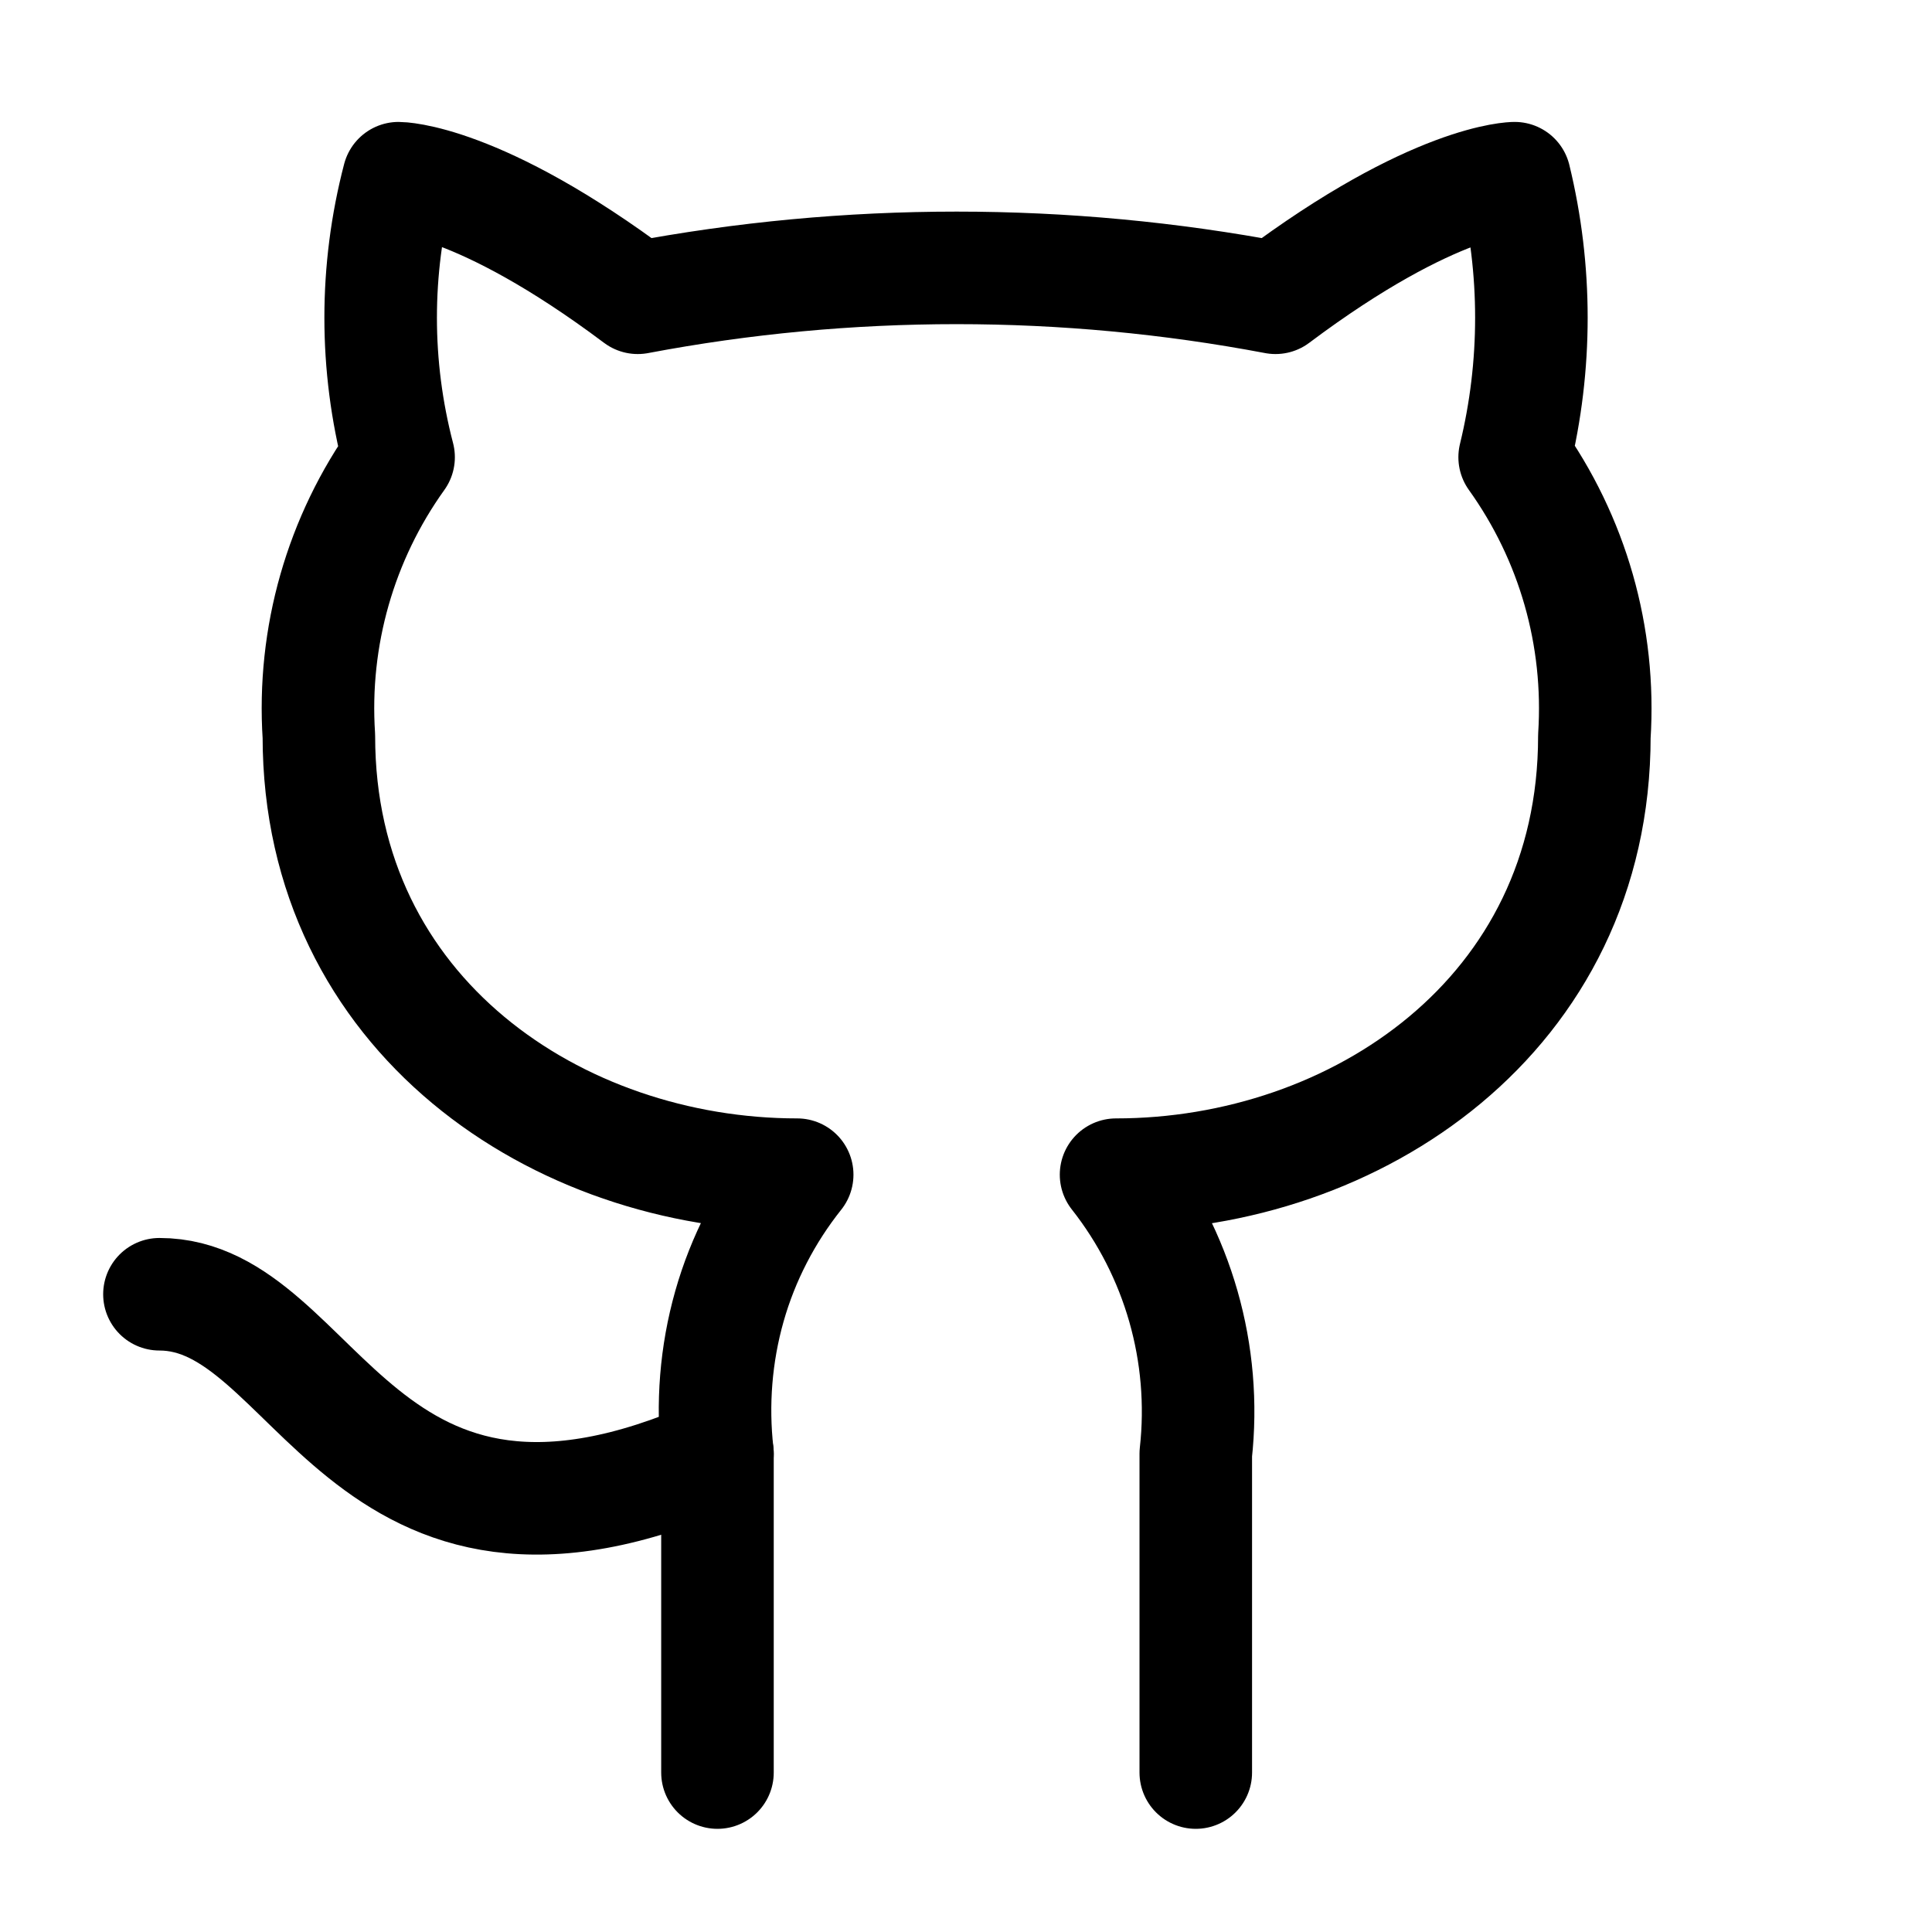 <svg width="103" height="103" viewBox="0 0 103 103" fill="none" xmlns="http://www.w3.org/2000/svg">
<path d="M63.75 94.5V77.5C64.341 72.176 62.815 66.833 59.5 62.625C72.25 62.625 85 54.125 85 39.25C85.34 33.938 83.853 28.71 80.75 24.375C81.94 19.488 81.94 14.387 80.75 9.5C80.75 9.5 76.5 9.5 68 15.875C56.78 13.75 45.22 13.75 34 15.875C25.5 9.5 21.25 9.5 21.25 9.5C19.975 14.387 19.975 19.488 21.25 24.375C18.155 28.692 16.654 33.949 17 39.25C17 54.125 29.75 62.625 42.5 62.625C40.843 64.707 39.61 67.088 38.888 69.638C38.165 72.188 37.953 74.865 38.25 77.5V94.5" stroke="black" stroke-width="6" stroke-linecap="round" stroke-linejoin="round"/>
<path d="M38.25 77.5C19.082 86 17 69 8.5 69" stroke="black" stroke-width="6" stroke-linecap="round" stroke-linejoin="round"/>
</svg>
